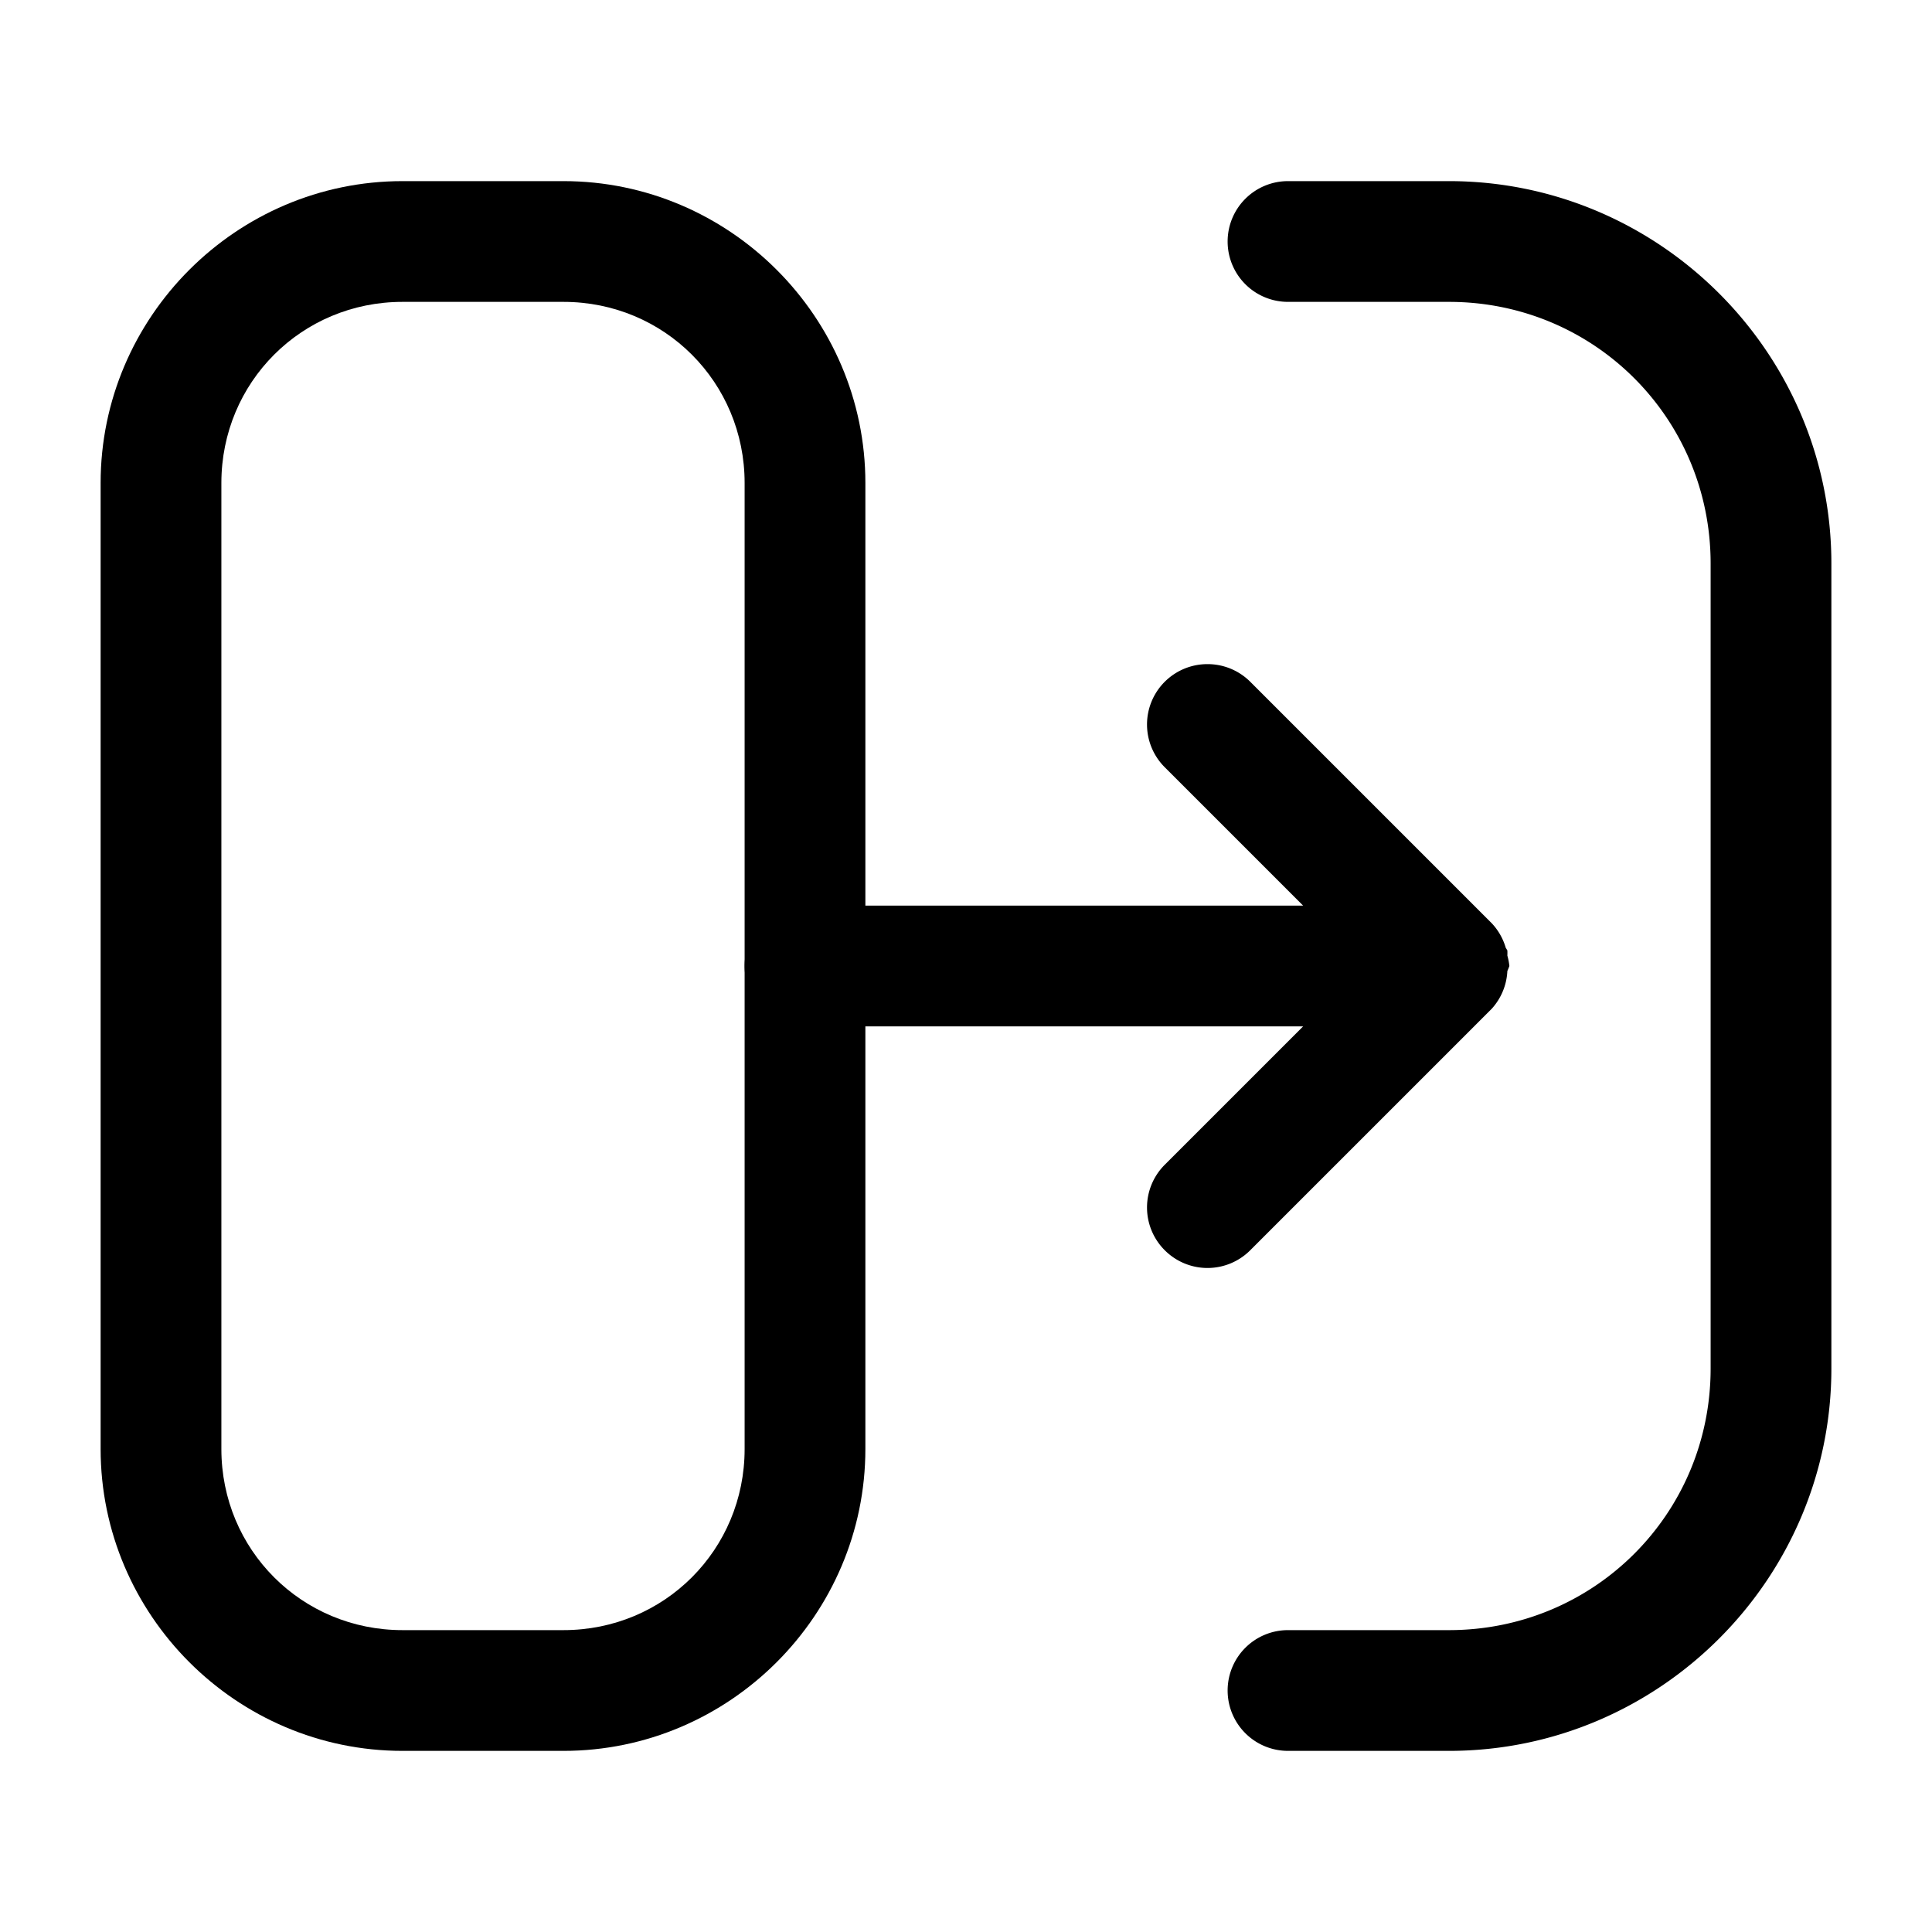 <?xml version="1.0" encoding="UTF-8" standalone="no"?>
<svg
   width="24"
   height="24"
   stroke-width="1.5"
   viewBox="0 0 24 24"
   fill="none"
   version="1.1"
   id="svg8"
   sodipodi:docname="transition-right.svg"
   inkscape:version="1.2.1 (9c6d41e410, 2022-07-14)"
   xmlns:inkscape="http://www.inkscape.org/namespaces/inkscape"
   xmlns:sodipodi="http://sodipodi.sourceforge.net/DTD/sodipodi-0.dtd"
   xmlns="http://www.w3.org/2000/svg"
   xmlns:svg="http://www.w3.org/2000/svg">
  <defs
     id="defs12" />
  <sodipodi:namedview
     id="namedview10"
     pagecolor="#ffffff"
     bordercolor="#666666"
     borderopacity="1.0"
     inkscape:showpageshadow="2"
     inkscape:pageopacity="0.0"
     inkscape:pagecheckerboard="0"
     inkscape:deskcolor="#d1d1d1"
     showgrid="false"
     inkscape:zoom="34.541667"
     inkscape:cx="10.364294"
     inkscape:cy="12.014475"
     inkscape:window-width="1920"
     inkscape:window-height="1009"
     inkscape:window-x="1912"
     inkscape:window-y="-8"
     inkscape:window-maximized="1"
     inkscape:current-layer="svg8" />
  <path
     style="color:#000000;fill:currentColor;-inkscape-stroke:none"
     d="M 5,2.25 C 2.938,2.25 1.25,3.938 1.25,6 v 12 c 0,2.062 1.688,3.75 3.75,3.75 h 2 c 2.062,0 3.75,-1.688 3.75,-3.75 V 6 C 10.75,3.938 9.062,2.25 7,2.25 Z m 0,1.5 h 2 c 1.252,0 2.25,0.998 2.25,2.25 v 12 c 0,1.252 -0.998,2.25 -2.25,2.25 H 5 C 3.748,20.25 2.75,19.252 2.75,18 V 6 C 2.75,4.748 3.748,3.75 5,3.75 Z"
     id="path2" />
  <path
     style="color:#000000;fill:currentColor;stroke-linecap:round;stroke-linejoin:round;-inkscape-stroke:none"
     d="M 16,2.25 A 0.75,0.75 0 0 0 15.25,3 0.75,0.75 0 0 0 16,3.75 h 2 c 1.804,0 3.25,1.446 3.25,3.25 v 10 c 0,1.804 -1.446,3.25 -3.25,3.25 H 16 A 0.75,0.75 0 0 0 15.25,21 0.75,0.75 0 0 0 16,21.75 h 2 c 2.614,0 4.75,-2.136 4.75,-4.75 V 7 C 22.75,4.386 20.614,2.25 18,2.25 Z"
     id="path4" />
  <path
     style="color:#000000;fill:currentColor;stroke-linecap:round;stroke-linejoin:round;-inkscape-stroke:none"
     d="m 15,8.25 a 0.75,0.75 0 0 0 -0.531,0.219 0.75,0.75 0 0 0 0,1.062 L 16.188,11.25 H 10 A 0.75,0.75 0 0 0 9.25,12 0.75,0.75 0 0 0 10,12.75 h 6.188 l -1.719,1.719 a 0.75,0.75 0 0 0 0,1.062 0.75,0.75 0 0 0 1.062,0 l 3,-3 A 0.75,0.75 0 0 0 18.725,12.062 0.75,0.75 0 0 0 18.75,12 a 0.75,0.75 0 0 0 -0.025,-0.129 0.75,0.75 0 0 0 0,-0.064 0.75,0.75 0 0 0 -0.02,-0.033 0.75,0.75 0 0 0 -0.174,-0.305 l -3,-3 A 0.75,0.75 0 0 0 15,8.25 Z"
     id="path6" />
</svg>
